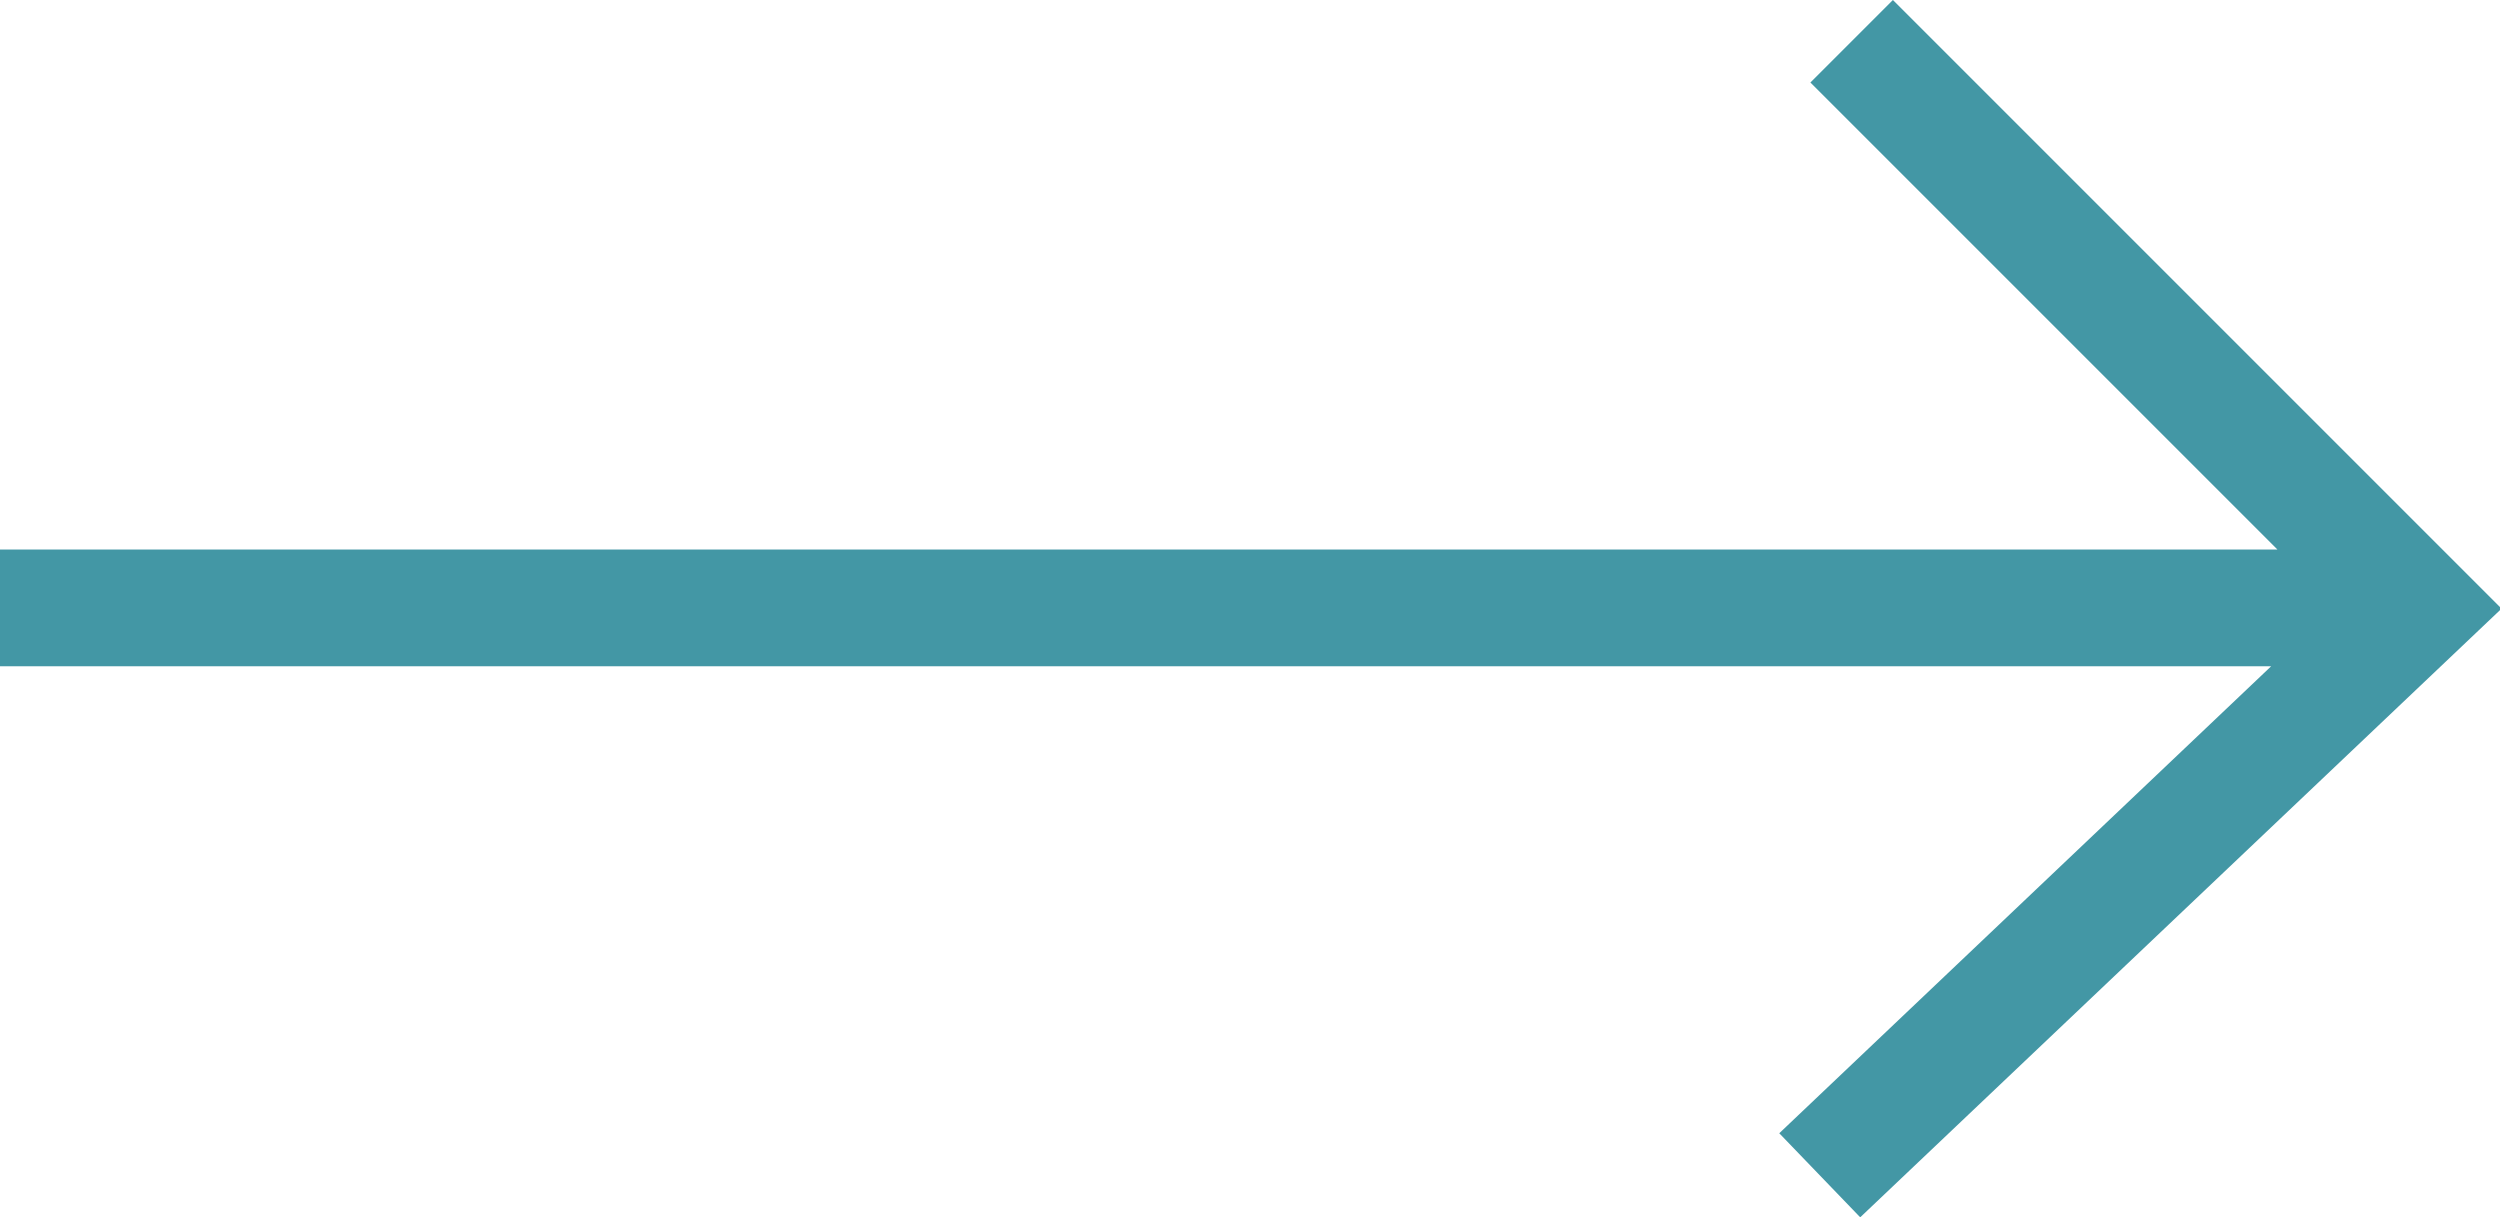 <svg xmlns="http://www.w3.org/2000/svg" viewBox="0 0 16.06 7.82"><g data-name="Слой 2"><path fill="#4397a5" d="M16.07 3.91L12.16 0l-.53.53 3 3H0v.75h14.59l-3.16 3 .52.54 4.12-3.91h-.54.54z" data-name="Layer 1"/></g></svg>
